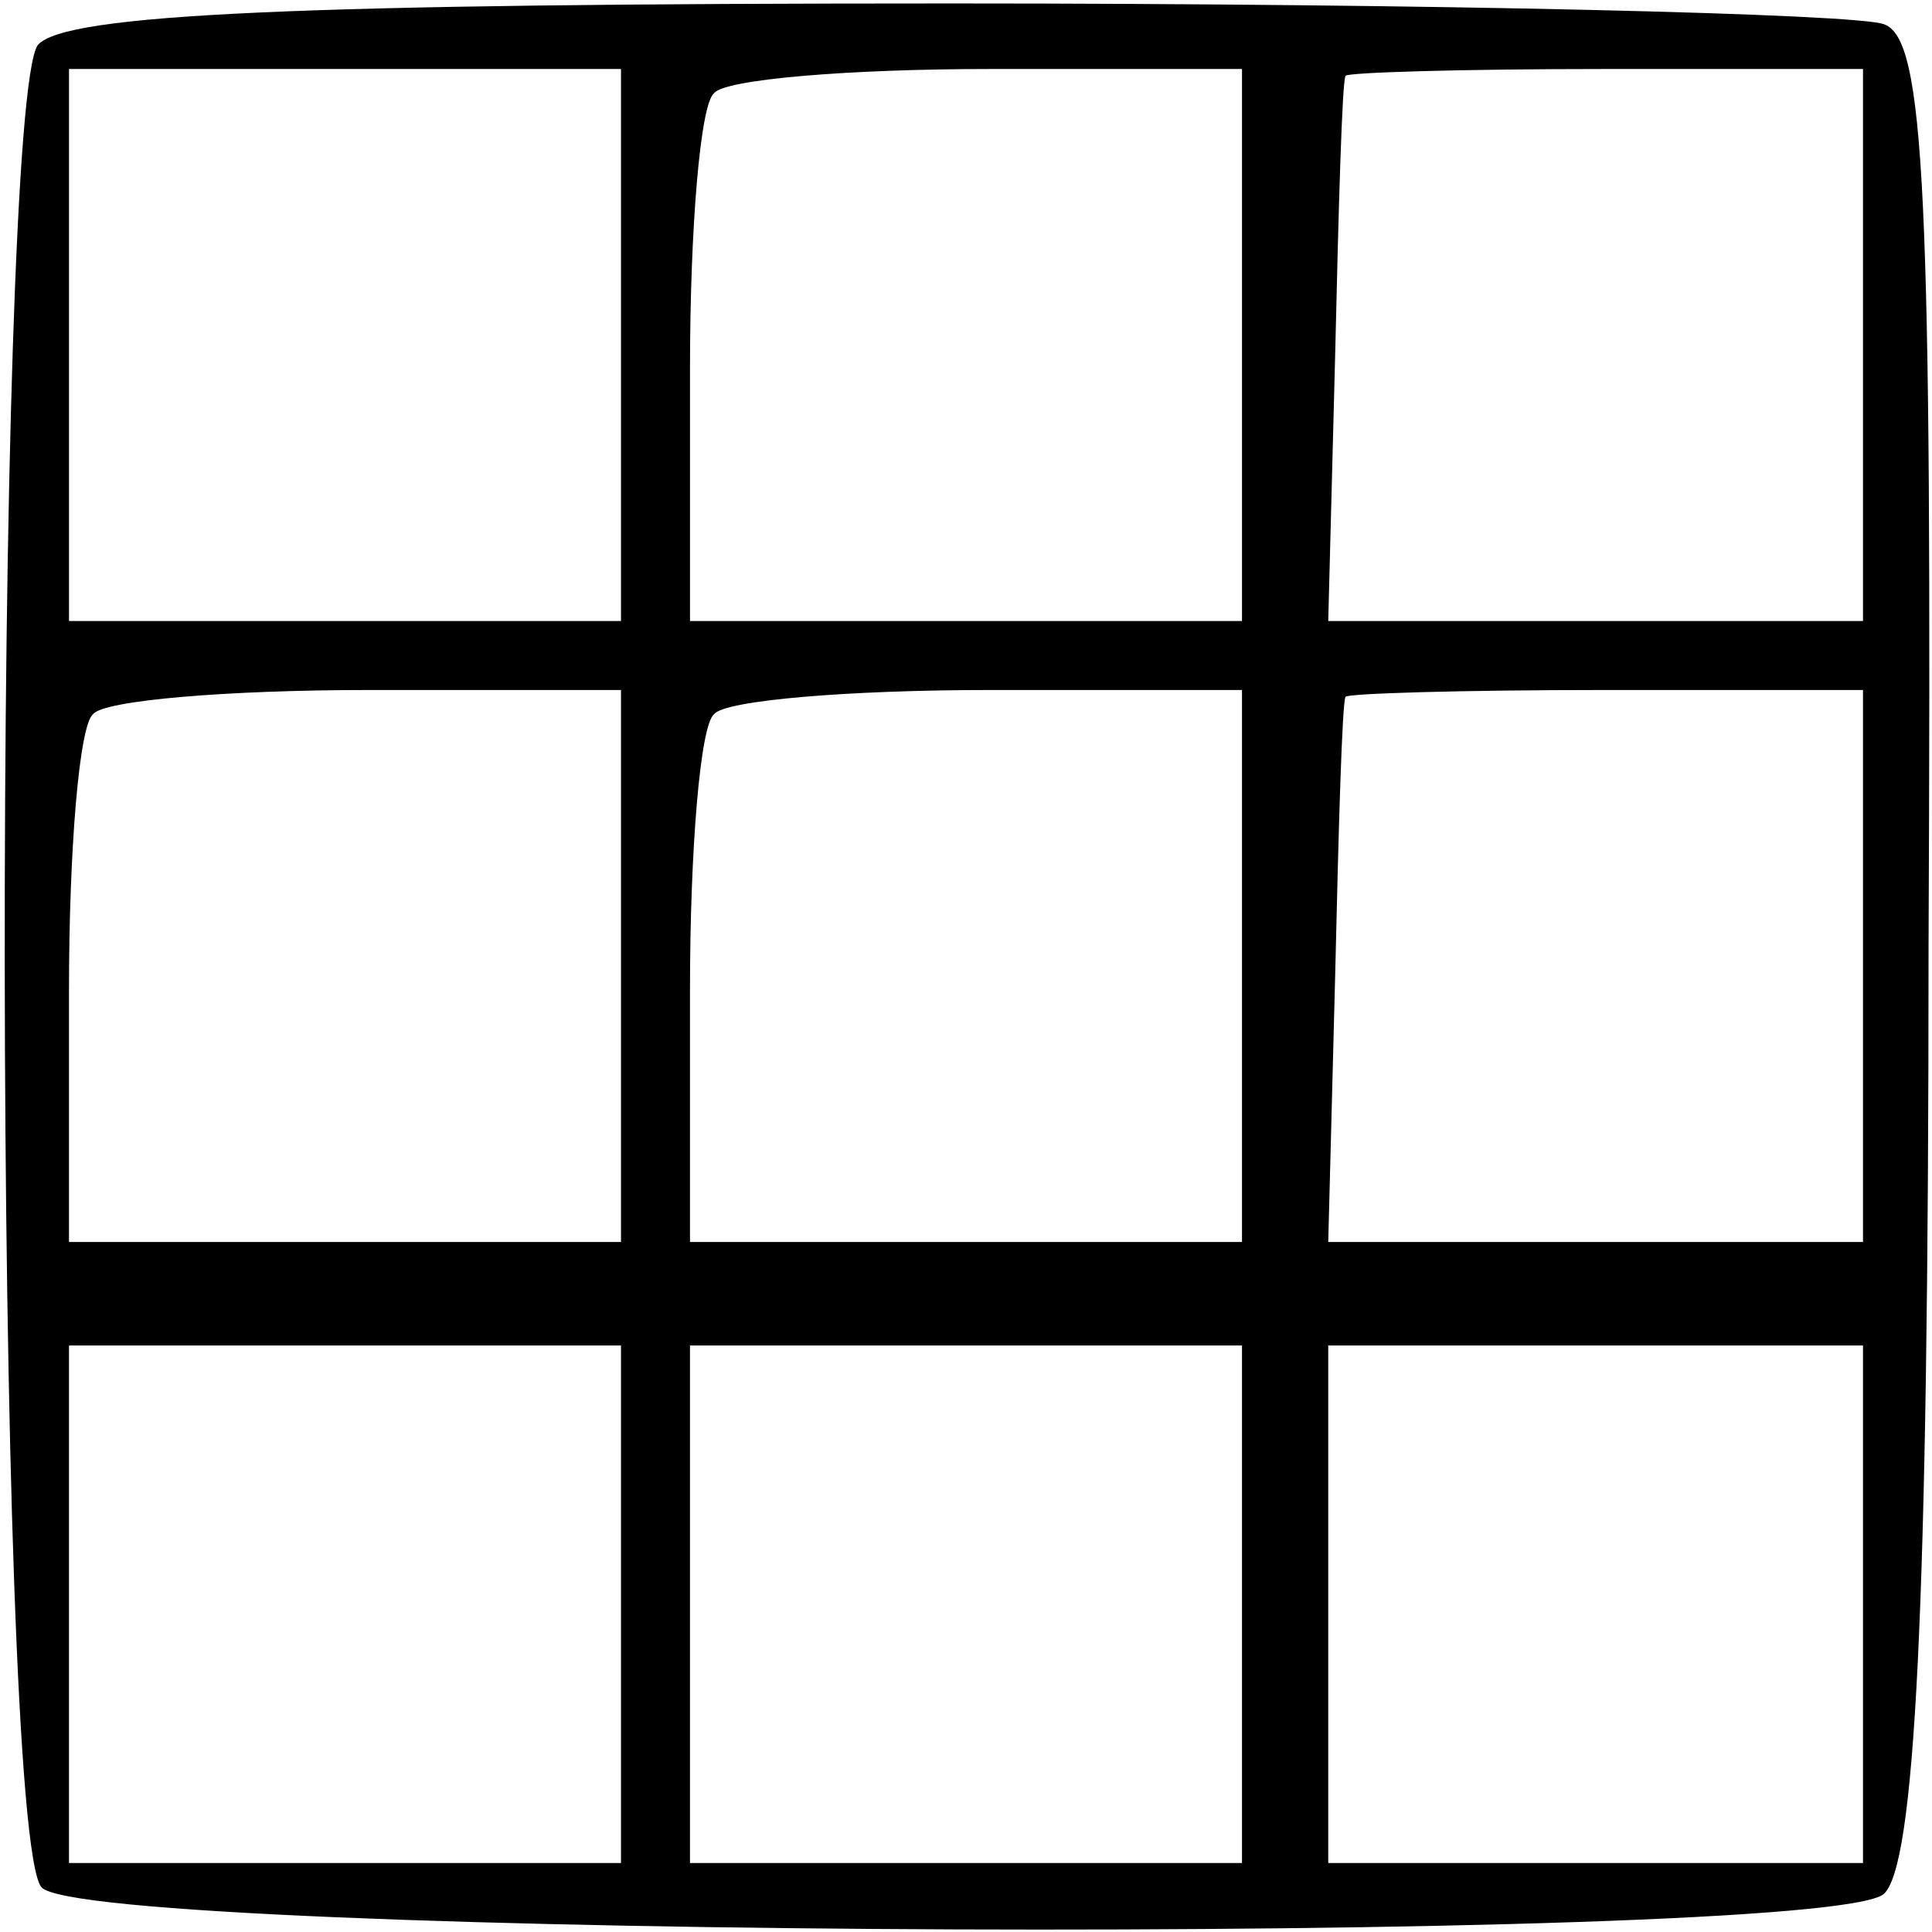 <?xml version="1.0" standalone="no"?>
<!DOCTYPE svg PUBLIC "-//W3C//DTD SVG 20010904//EN"
 "http://www.w3.org/TR/2001/REC-SVG-20010904/DTD/svg10.dtd">
<svg version="1.0" xmlns="http://www.w3.org/2000/svg"
 width="56pt" height="56pt" viewBox="0 0 56 56"
 preserveAspectRatio="xMidYMid meet">
<g transform="translate(0,56) scale(0.1,-0.1)"
fill="#000000" stroke="none">
<path d="M11 547 c-13 -17 -13 -517 1 -534 12 -15 516 -17 534 -2 9 8 13 80
13 274 1 220 -1 264 -13 268 -8 3 -129 6 -270 6 -190 0 -257 -3 -265 -12z
m169 -87 l0 -80 -80 0 -80 0 0 80 0 80 80 0 80 0 0 -80z m180 0 l0 -80 -80 0
-80 0 0 73 c0 41 3 77 7 80 3 4 39 7 80 7 l73 0 0 -80z m180 0 l0 -80 -77 0
-78 0 2 77 c1 43 2 79 3 81 0 1 34 2 75 2 l75 0 0 -80z m-360 -180 l0 -80 -80
0 -80 0 0 73 c0 41 3 77 7 80 3 4 39 7 80 7 l73 0 0 -80z m180 0 l0 -80 -80 0
-80 0 0 73 c0 41 3 77 7 80 3 4 39 7 80 7 l73 0 0 -80z m180 0 l0 -80 -77 0
-78 0 2 77 c1 43 2 79 3 81 0 1 34 2 75 2 l75 0 0 -80z m-360 -185 l0 -75 -80
0 -80 0 0 75 0 75 80 0 80 0 0 -75z m180 0 l0 -75 -80 0 -80 0 0 75 0 75 80 0
80 0 0 -75z m180 0 l0 -75 -77 0 -78 0 0 75 0 75 78 0 77 0 0 -75z"/>
</g>
</svg>
